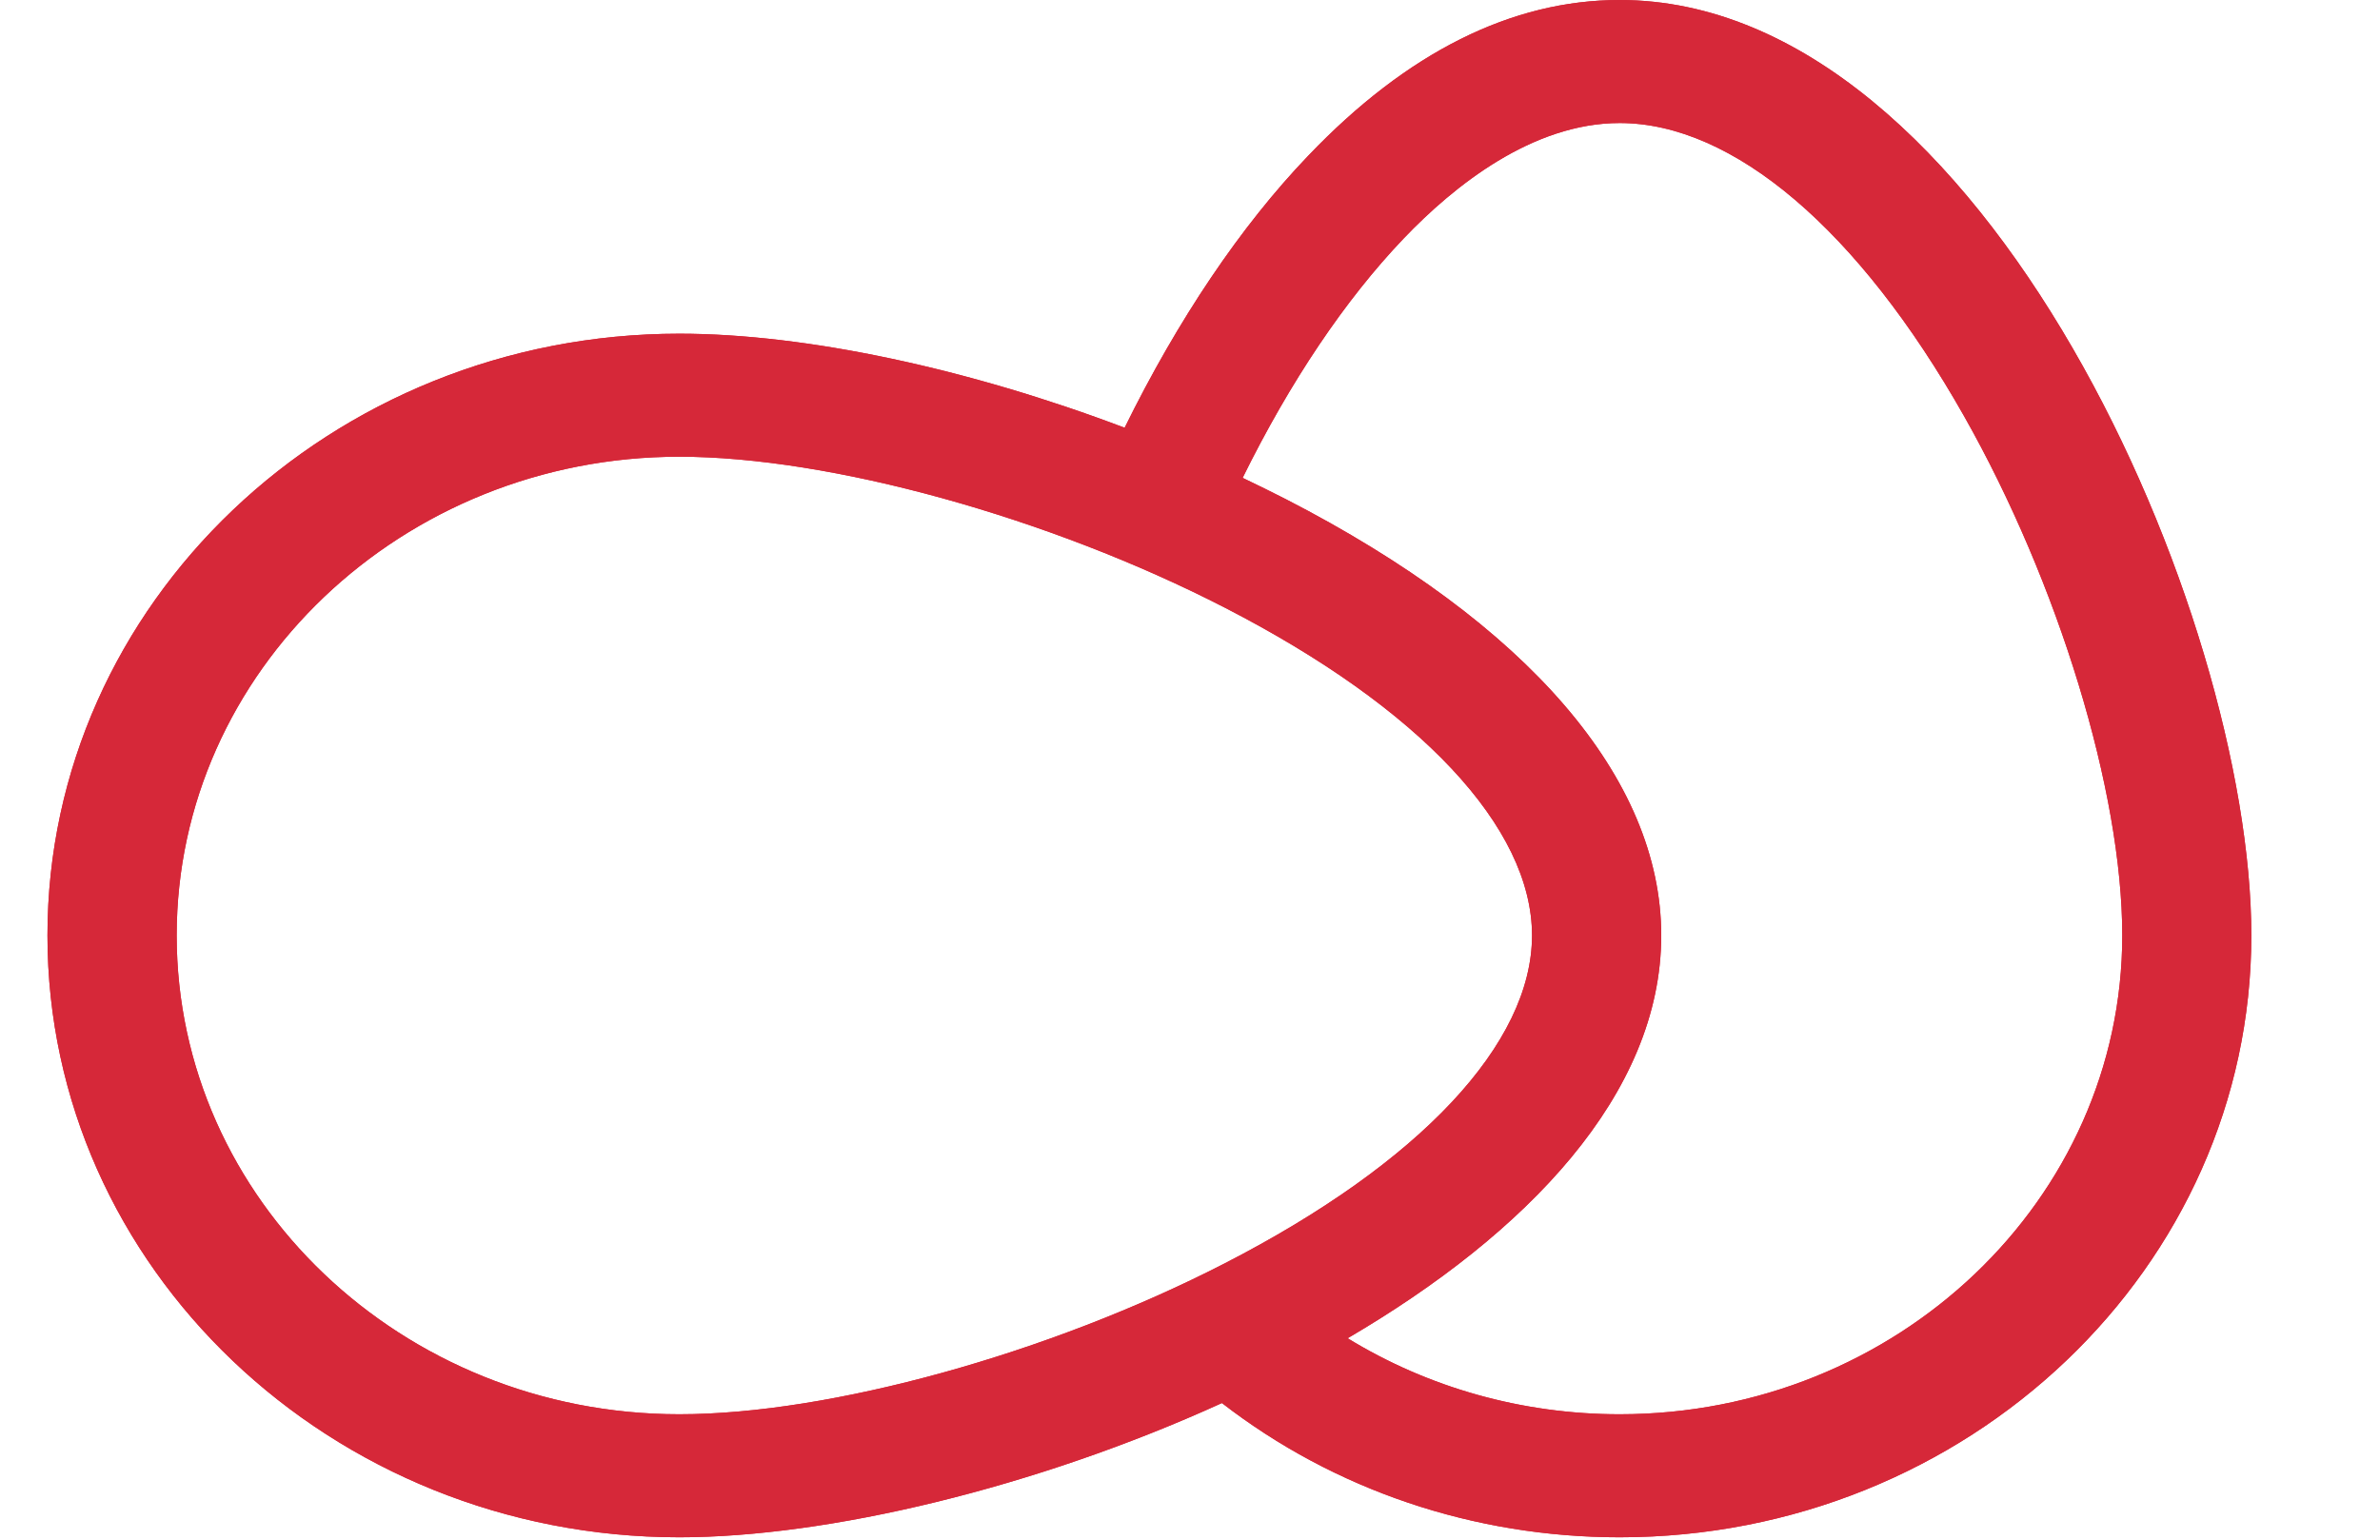 <svg width="17" height="11" viewBox="0 0 17 11" fill="none" xmlns="http://www.w3.org/2000/svg">
<path d="M11.569 0C10.798 0 10.05 0.374 9.345 1.112C8.861 1.617 8.413 2.284 8.033 3.056C6.925 2.636 5.762 2.384 4.852 2.384C2.363 2.384 0.339 4.313 0.339 6.683C0.339 9.054 2.363 10.983 4.852 10.983C5.909 10.983 7.396 10.631 8.728 10.024C9.53 10.645 10.527 10.983 11.569 10.983C14.057 10.983 16.081 9.054 16.081 6.683C16.081 4.396 14.176 0 11.569 0ZM1.262 6.683C1.262 4.797 2.872 3.263 4.852 3.263C5.928 3.263 7.494 3.696 8.748 4.341C10.143 5.058 10.943 5.912 10.943 6.683C10.943 7.455 10.143 8.309 8.748 9.026C7.494 9.671 5.928 10.104 4.852 10.104C2.872 10.104 1.262 8.57 1.262 6.683ZM11.569 10.104C10.873 10.104 10.202 9.914 9.626 9.561C10.902 8.814 11.866 7.819 11.866 6.683C11.866 5.562 10.914 4.456 9.186 3.567C9.084 3.515 8.981 3.464 8.876 3.414C9.214 2.728 9.608 2.142 10.026 1.704C10.386 1.327 10.946 0.879 11.569 0.879C12.379 0.879 13.275 1.641 14.028 2.971C14.704 4.165 15.159 5.657 15.159 6.683C15.159 8.57 13.549 10.104 11.569 10.104Z" fill="#D62839"/>
<path d="M11.569 0C10.798 0 10.05 0.374 9.345 1.112C8.861 1.617 8.413 2.284 8.033 3.056C6.925 2.636 5.762 2.384 4.852 2.384C2.363 2.384 0.339 4.313 0.339 6.683C0.339 9.054 2.363 10.983 4.852 10.983C5.909 10.983 7.396 10.631 8.728 10.024C9.53 10.645 10.527 10.983 11.569 10.983C14.057 10.983 16.081 9.054 16.081 6.683C16.081 4.396 14.176 0 11.569 0ZM1.262 6.683C1.262 4.797 2.872 3.263 4.852 3.263C5.928 3.263 7.494 3.696 8.748 4.341C10.143 5.058 10.943 5.912 10.943 6.683C10.943 7.455 10.143 8.309 8.748 9.026C7.494 9.671 5.928 10.104 4.852 10.104C2.872 10.104 1.262 8.57 1.262 6.683ZM11.569 10.104C10.873 10.104 10.202 9.914 9.626 9.561C10.902 8.814 11.866 7.819 11.866 6.683C11.866 5.562 10.914 4.456 9.186 3.567C9.084 3.515 8.981 3.464 8.876 3.414C9.214 2.728 9.608 2.142 10.026 1.704C10.386 1.327 10.946 0.879 11.569 0.879C12.379 0.879 13.275 1.641 14.028 2.971C14.704 4.165 15.159 5.657 15.159 6.683C15.159 8.57 13.549 10.104 11.569 10.104Z" fill="#D62839"/>
</svg>
